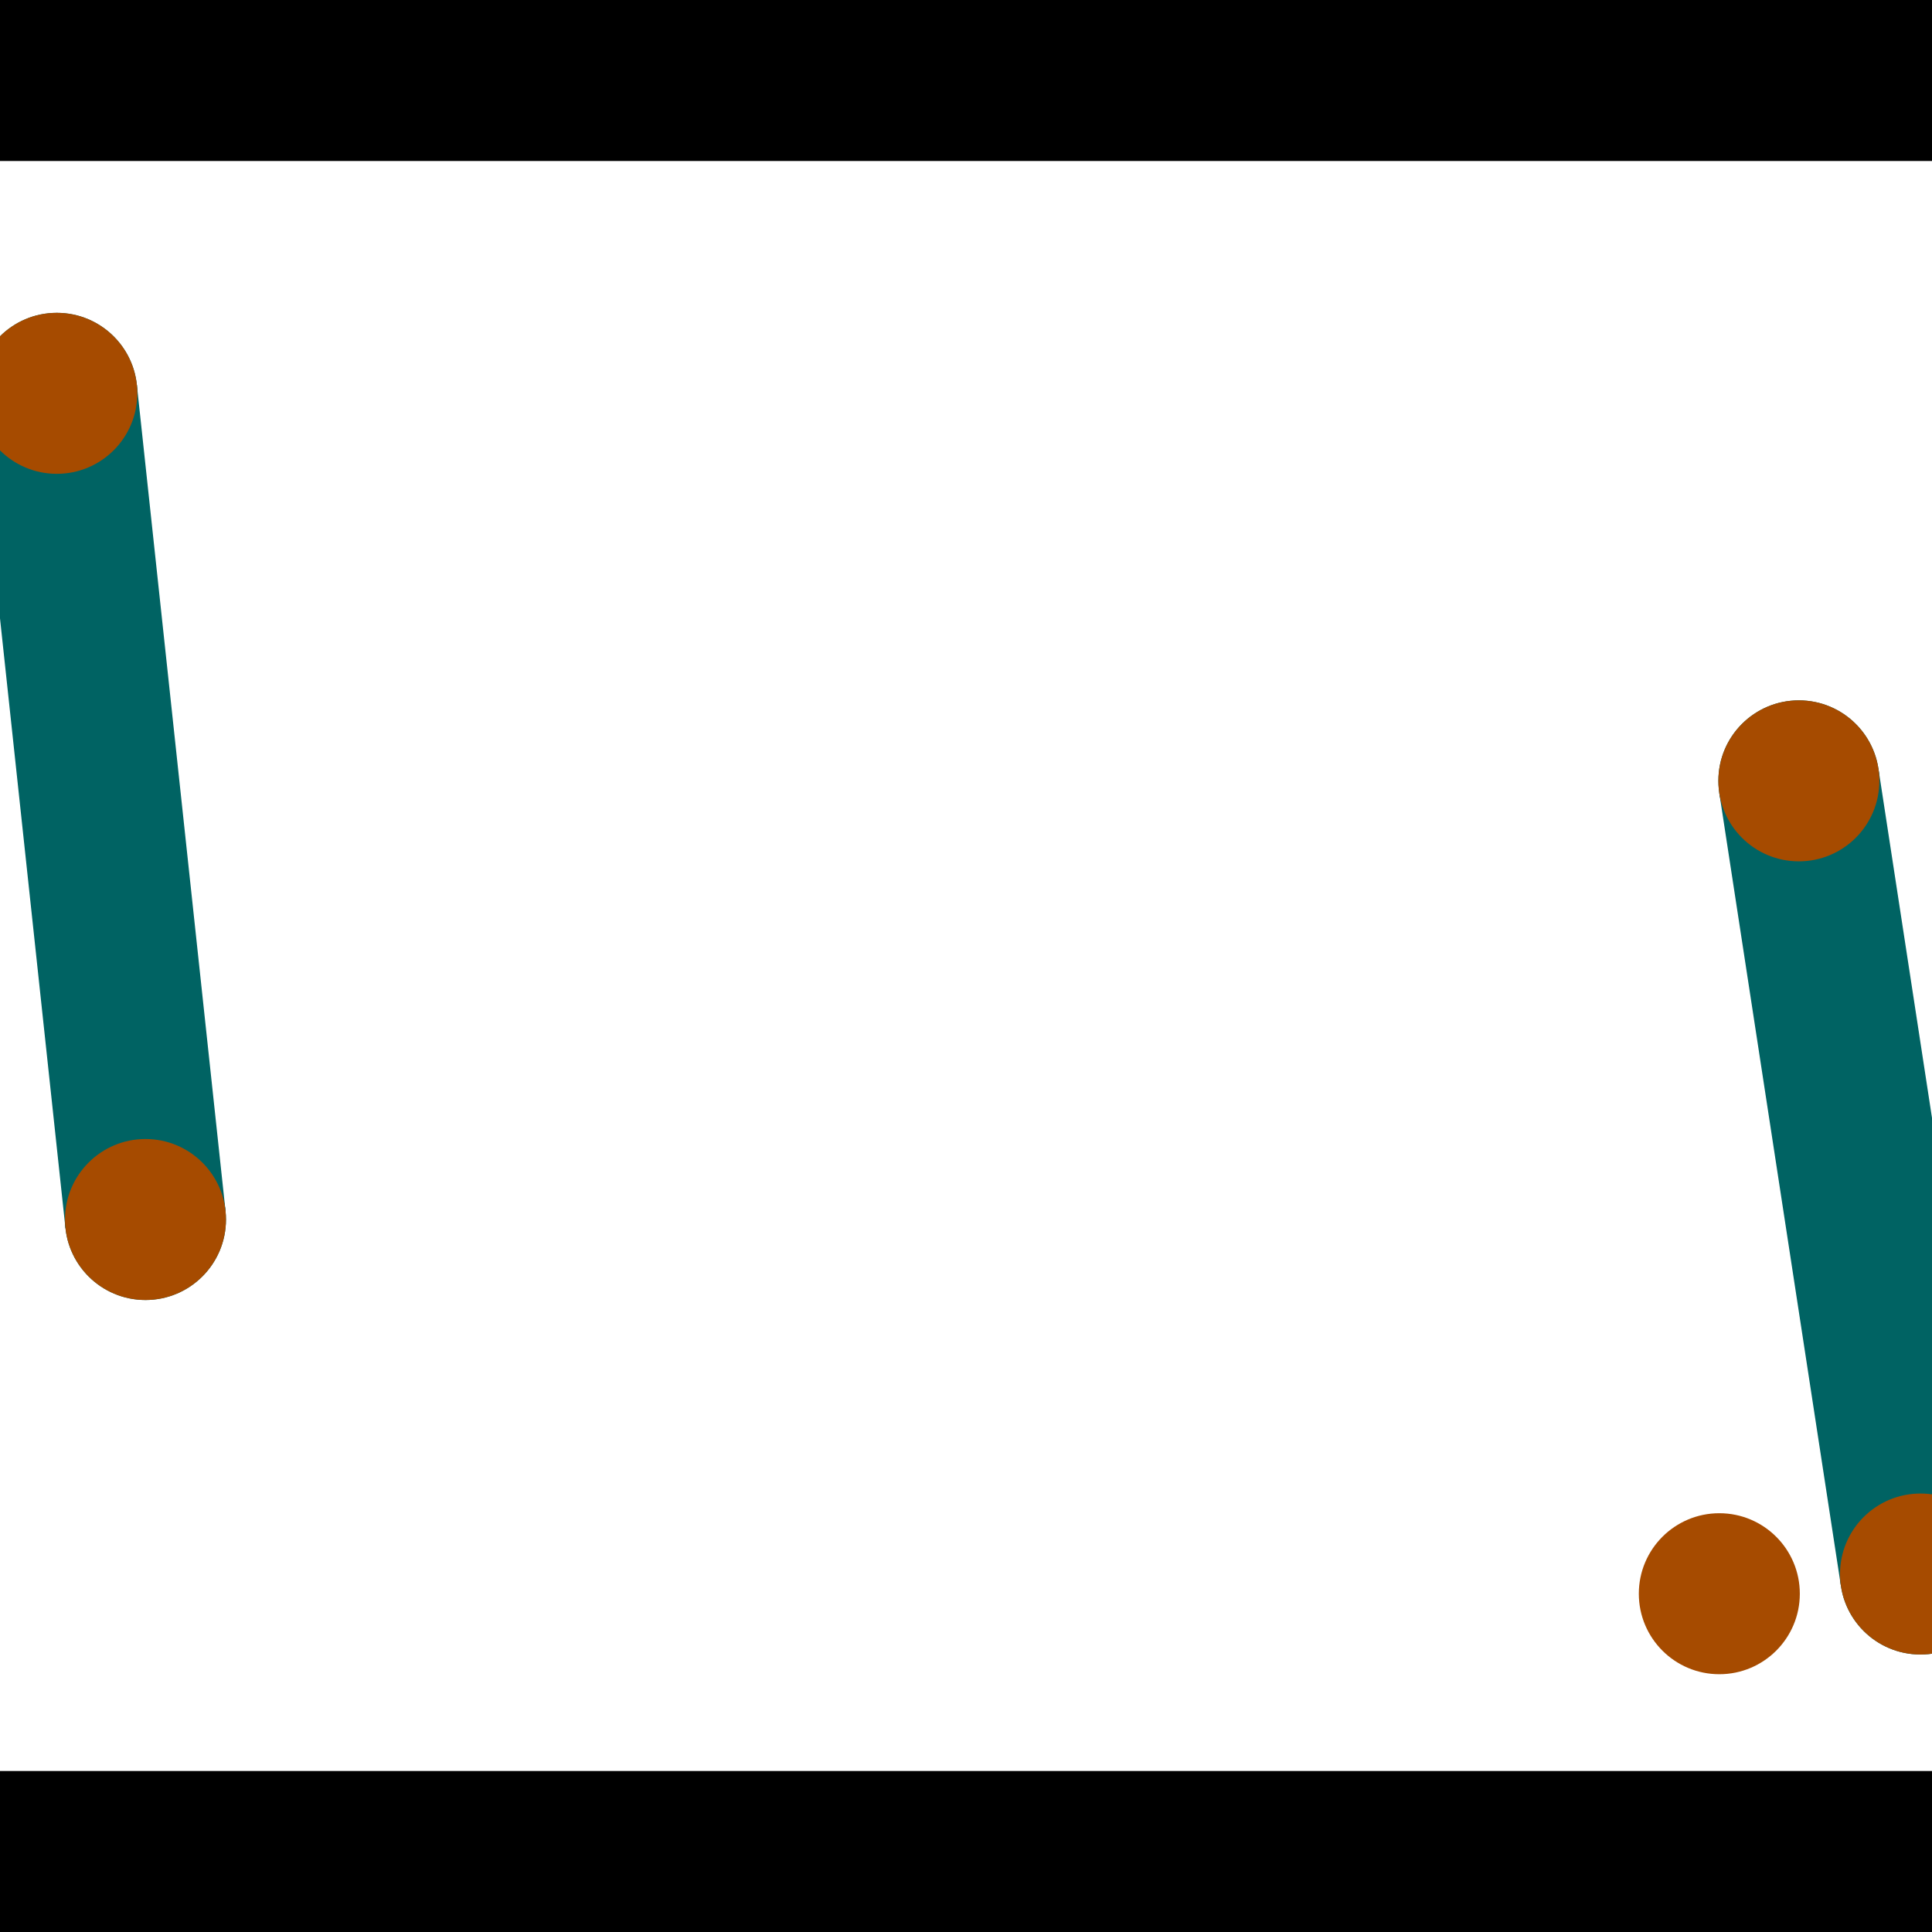 <?xml version="1.0" encoding="utf-8"?> <!-- Generator: Adobe Illustrator 13.0.0, SVG Export Plug-In . SVG Version: 6.00 Build 14948)  --> <svg version="1.2" baseProfile="tiny" id="Layer_1" xmlns="http://www.w3.org/2000/svg" xmlns:xlink="http://www.w3.org/1999/xlink" x="0px" y="0px" width="512px" height="512px" viewBox="0 0 512 512" xml:space="preserve">
<rect x="0" y="0" width="512" height="512" fill="#333333" stroke="none"/>
<polygon points="0,0 512,0 512,512 0,512" style="fill:#ffffff; stroke:#000000;stroke-width:0"/>
<polygon points="-6.156,106.512 36.267,101.959 59.766,320.906 17.343,325.46" style="fill:#006363; stroke:#000000;stroke-width:0"/>
<circle fill="#006363" stroke="#006363" stroke-width="0" cx="15.056" cy="104.235" r="21.333"/>
<circle fill="#006363" stroke="#006363" stroke-width="0" cx="38.555" cy="323.183" r="21.333"/>
<polygon points="455.629,210.167 497.803,203.698 530.044,413.898 487.87,420.367" style="fill:#006363; stroke:#000000;stroke-width:0"/>
<circle fill="#006363" stroke="#006363" stroke-width="0" cx="476.716" cy="206.932" r="21.333"/>
<circle fill="#006363" stroke="#006363" stroke-width="0" cx="508.957" cy="417.132" r="21.333"/>
<polygon points="1256,469.333 256,1469.33 -744,469.333" style="fill:#000000; stroke:#000000;stroke-width:0"/>
<polygon points="-744,42.667 256,-957.333 1256,42.667" style="fill:#000000; stroke:#000000;stroke-width:0"/>
<circle fill="#a64b00" stroke="#a64b00" stroke-width="0" cx="15.056" cy="104.235" r="21.333"/>
<circle fill="#a64b00" stroke="#a64b00" stroke-width="0" cx="38.555" cy="323.183" r="21.333"/>
<circle fill="#a64b00" stroke="#a64b00" stroke-width="0" cx="476.716" cy="206.932" r="21.333"/>
<circle fill="#a64b00" stroke="#a64b00" stroke-width="0" cx="508.957" cy="417.132" r="21.333"/>
<circle fill="#a64b00" stroke="#a64b00" stroke-width="0" cx="455.639" cy="422.352" r="21.333"/>
</svg>
